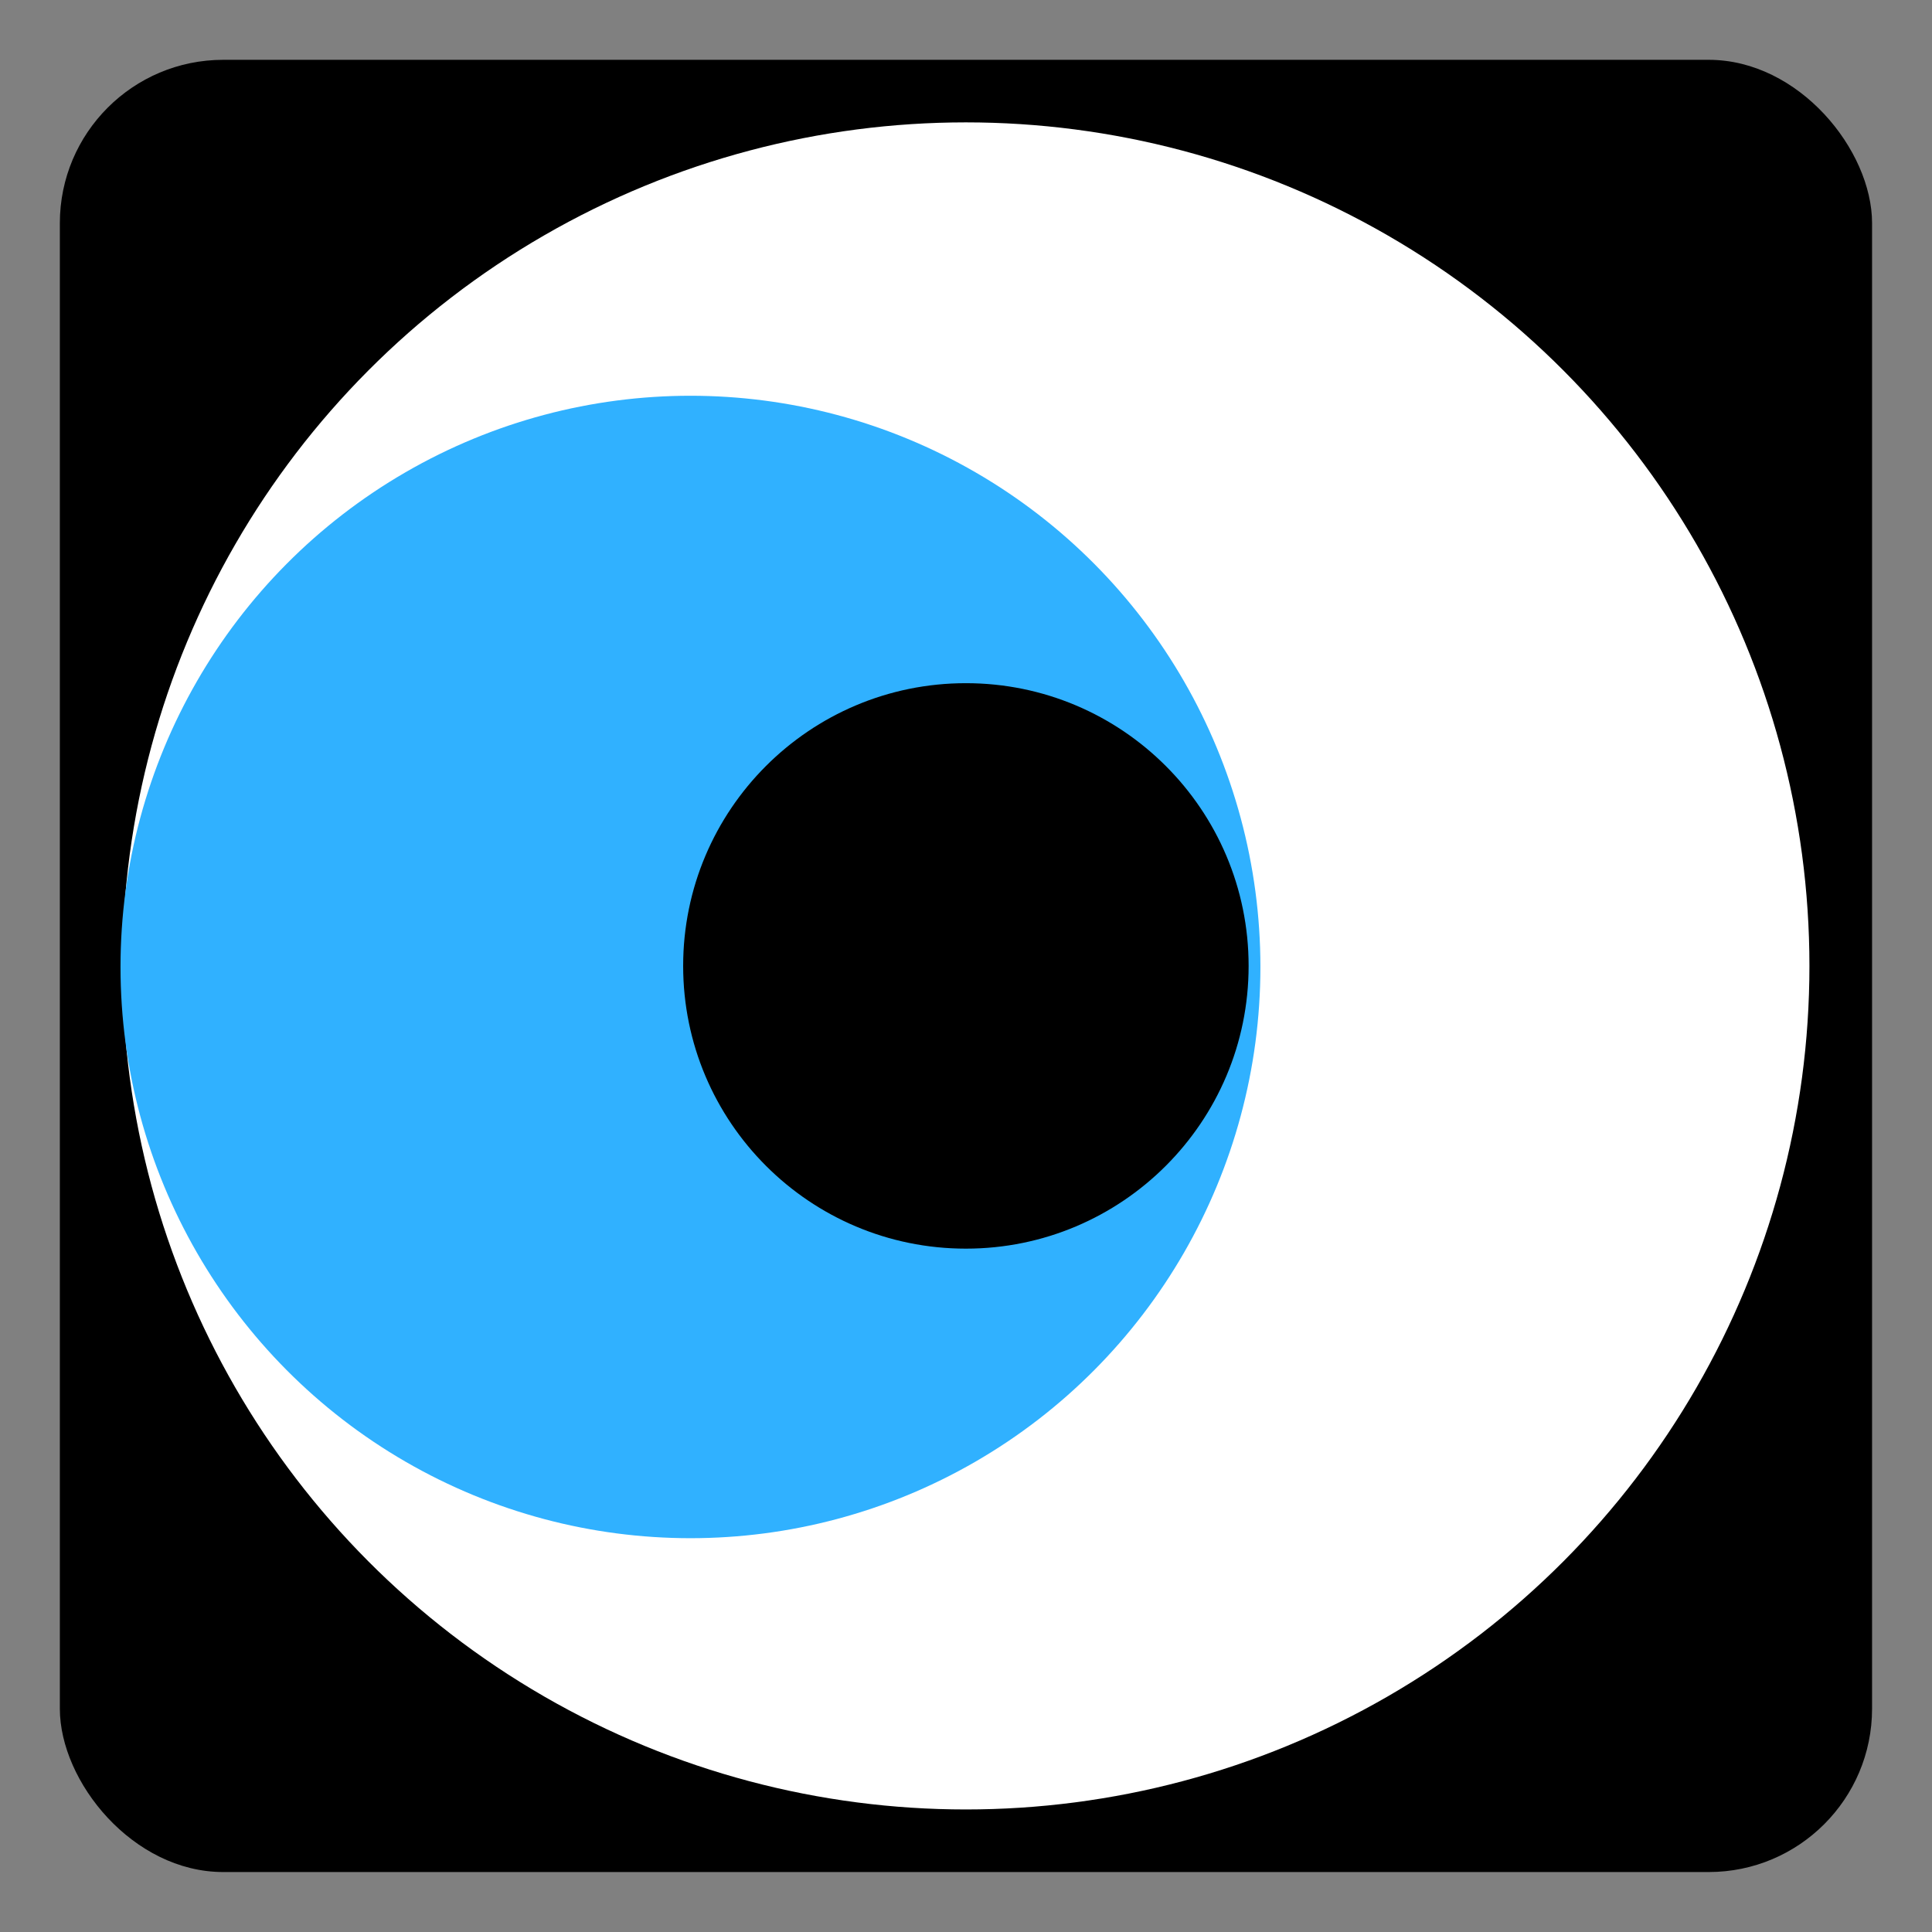 <?xml version="1.0" encoding="UTF-8" standalone="no"?>
<!-- Created with Inkscape (http://www.inkscape.org/) -->

<svg
   width="68.257mm"
   height="68.257mm"
   viewBox="0 0 68.257 68.257"
   version="1.1"
   id="svg1"
   xml:space="preserve"
   inkscape:version="1.3.2 (091e20ef0f, 2023-11-25, custom)"
   sodipodi:docname="spslogo.svg"
   xmlns:inkscape="http://www.inkscape.org/namespaces/inkscape"
   xmlns:sodipodi="http://sodipodi.sourceforge.net/DTD/sodipodi-0.dtd"
   xmlns="http://www.w3.org/2000/svg"
   xmlns:svg="http://www.w3.org/2000/svg"><rect x="0" y="0" width="68.257" height="68.257" fill="#808080" stroke="none"/><sodipodi:namedview
     id="namedview1"
     pagecolor="#ffffff"
     bordercolor="#666666"
     borderopacity="1.0"
     inkscape:showpageshadow="2"
     inkscape:pageopacity="0.0"
     inkscape:pagecheckerboard="0"
     inkscape:deskcolor="#d1d1d1"
     inkscape:document-units="mm"
     inkscape:zoom="2.0000001"
     inkscape:cx="52.499997"
     inkscape:cy="163.24999"
     inkscape:window-width="1920"
     inkscape:window-height="1003"
     inkscape:window-x="1920"
     inkscape:window-y="0"
     inkscape:window-maximized="1"
     inkscape:current-layer="layer1" /><defs
     id="defs1" /><g
     inkscape:label="Layer 1"
     inkscape:groupmode="layer"
     id="layer1"
     transform="translate(-63.816,-89.107)"><g
       id="g1"
       transform="matrix(0.938,0,0,0.938,6.071,7.638)"><rect
         style="fill:#000000;fill-opacity:1;stroke-width:3.547"
         id="rect1"
         width="68.257"
         height="68.257"
         x="63.816"
         y="89.107"
         ry="6.153" /><ellipse
         style="fill:#ffffff;fill-opacity:1;stroke-width:2.234"
         id="path3"
         cx="97.942"
         cy="123.235"
         rx="31.772"
         ry="31.772" /><ellipse
         style="fill:#30b1ff;fill-opacity:1;stroke-width:1.973"
         id="path4"
         cx="87.568"
         cy="123.275"
         rx="21.467"
         ry="21.515" /><circle
         style="fill:#000000;fill-opacity:1;stroke-width:1.872"
         id="path2"
         cx="97.942"
         cy="123.235"
         r="10.649" /></g></g></svg>
